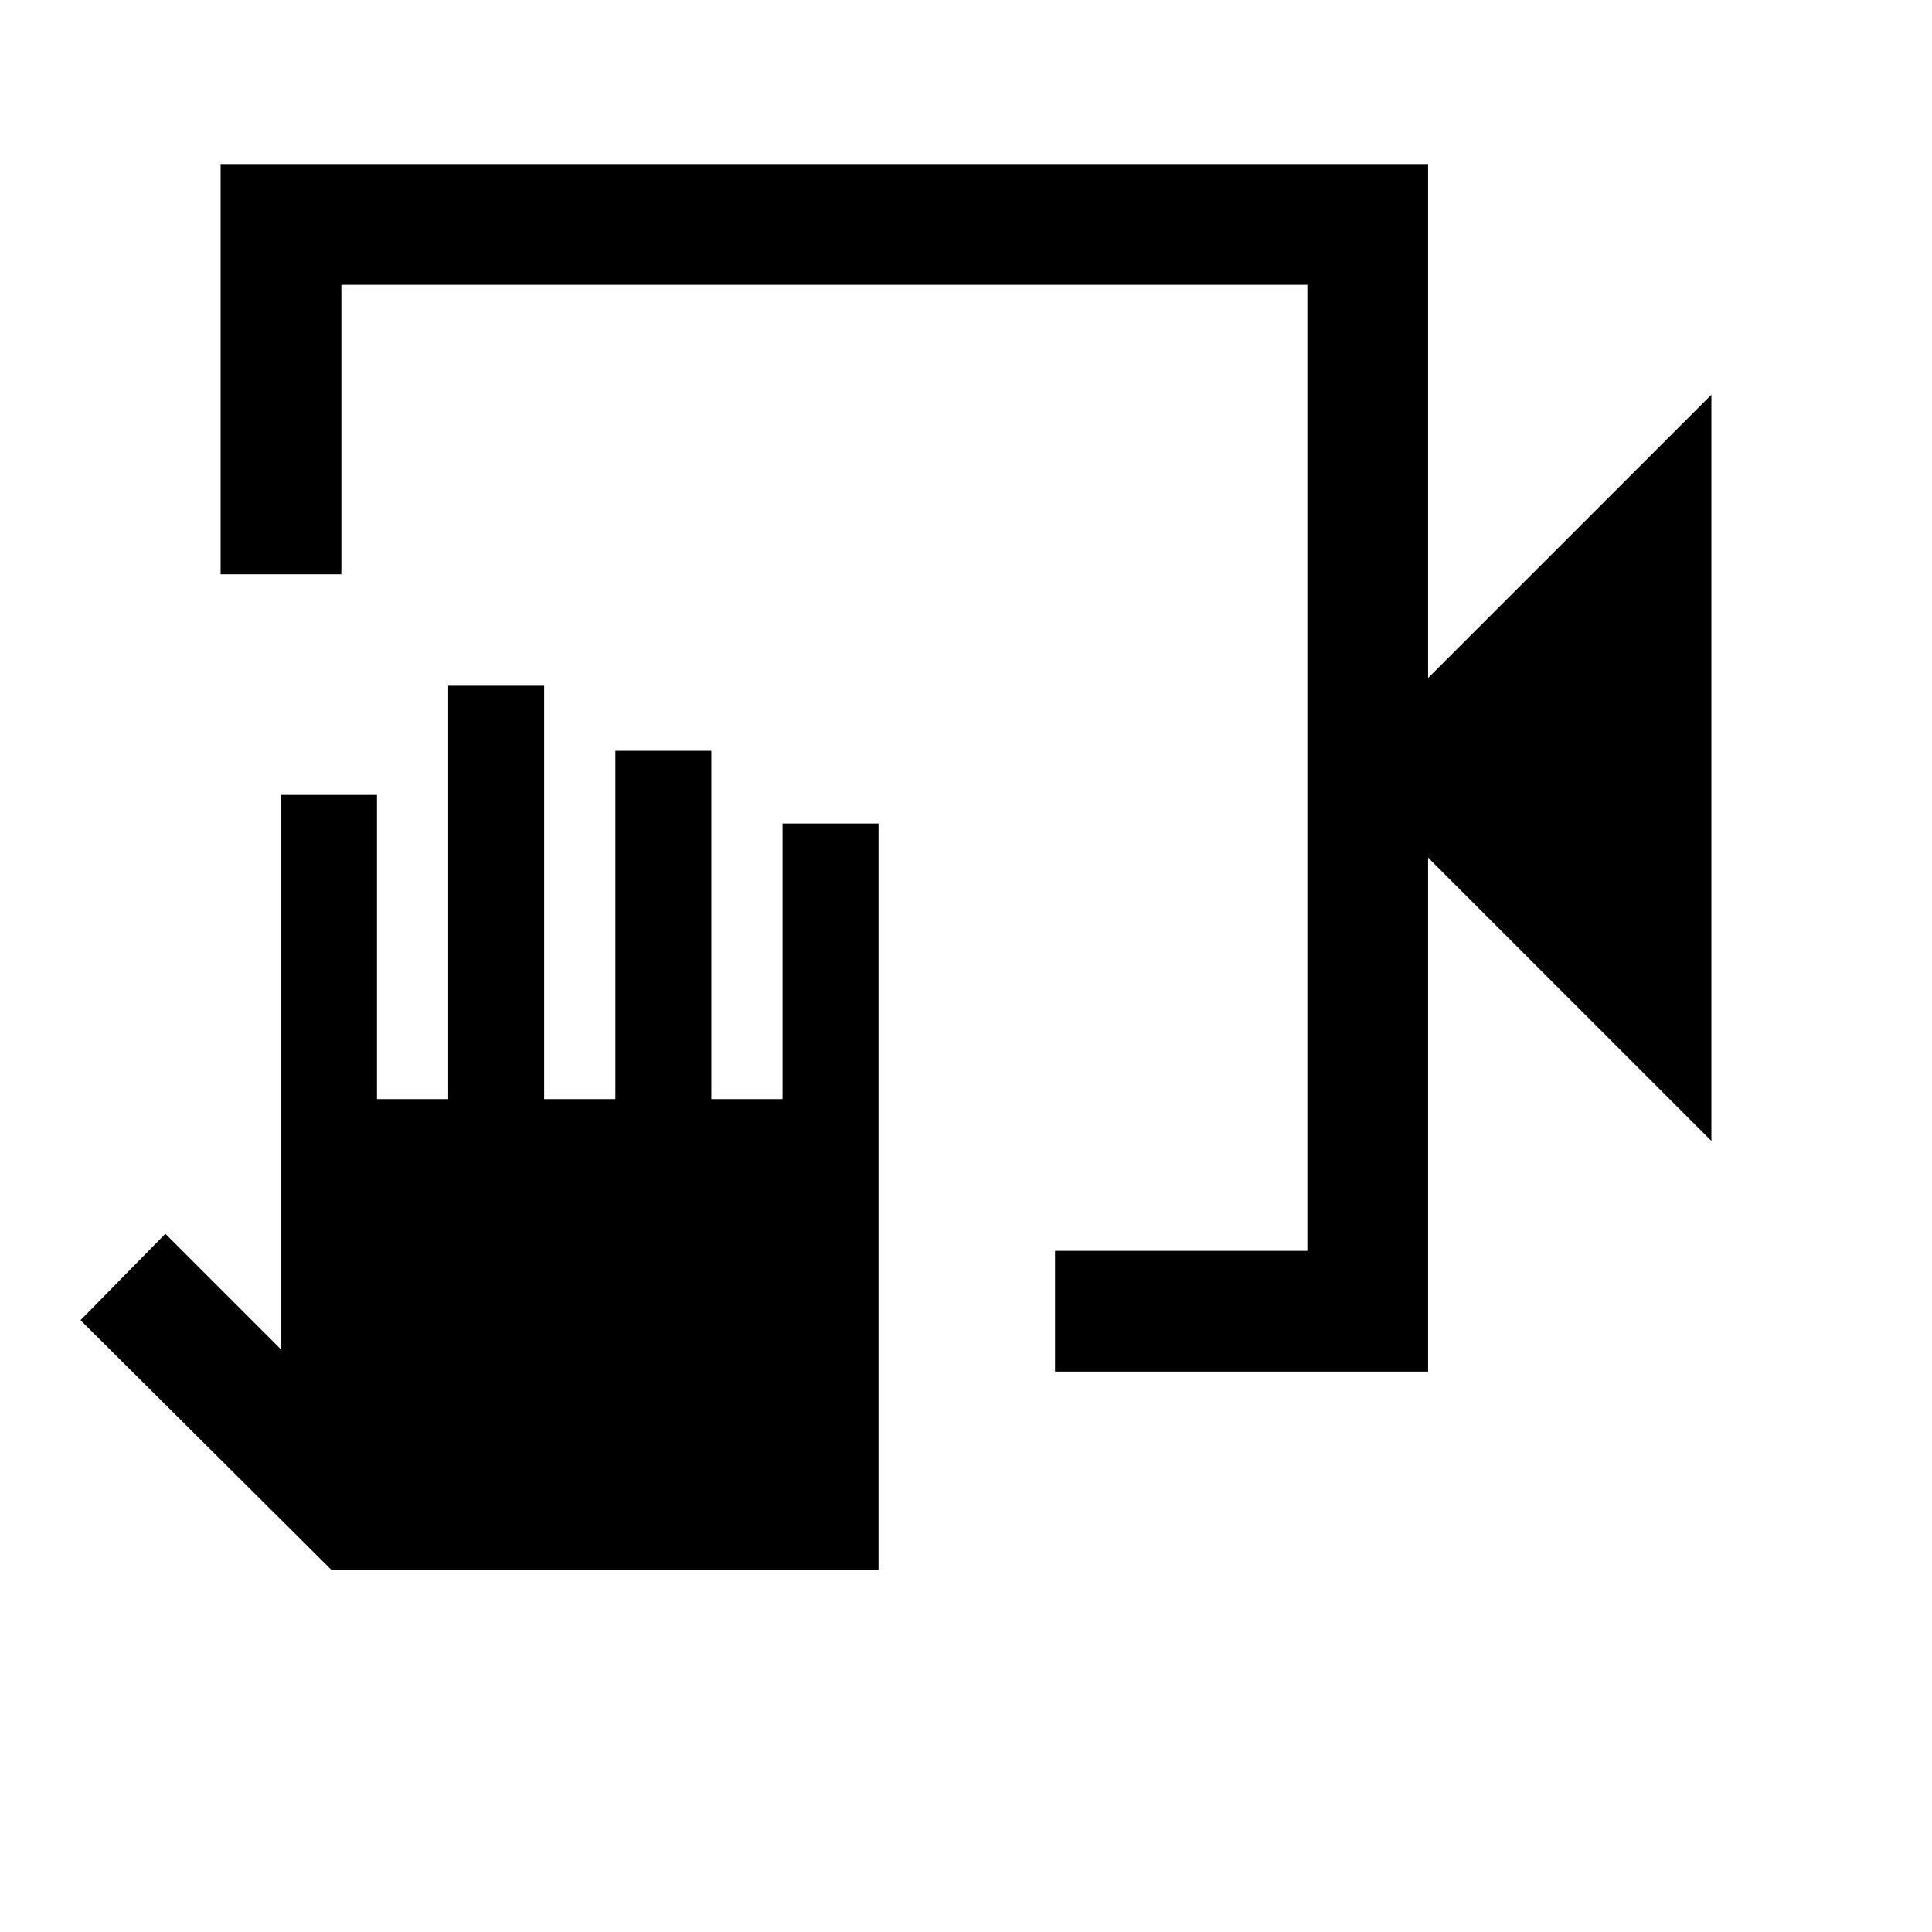 <svg xmlns="http://www.w3.org/2000/svg" height="24" viewBox="0 -960 960 960" width="24"><path d="M524.23-278.46v-60h125.39v-480h-480v143.85h-60v-203.85h599.99v255.39l140.77-140.77v370.76L709.61-533.85v255.39H524.23ZM436.54-180H164.62L40-304l42.16-42.92 57.46 57.46V-565h47.69v151.16h35.38v-205.39h47.69v205.39h35.39v-173.08h47.69v173.08h35.38v-136.93h47.7V-180Zm213.08-638.46v480-480Z"/></svg>